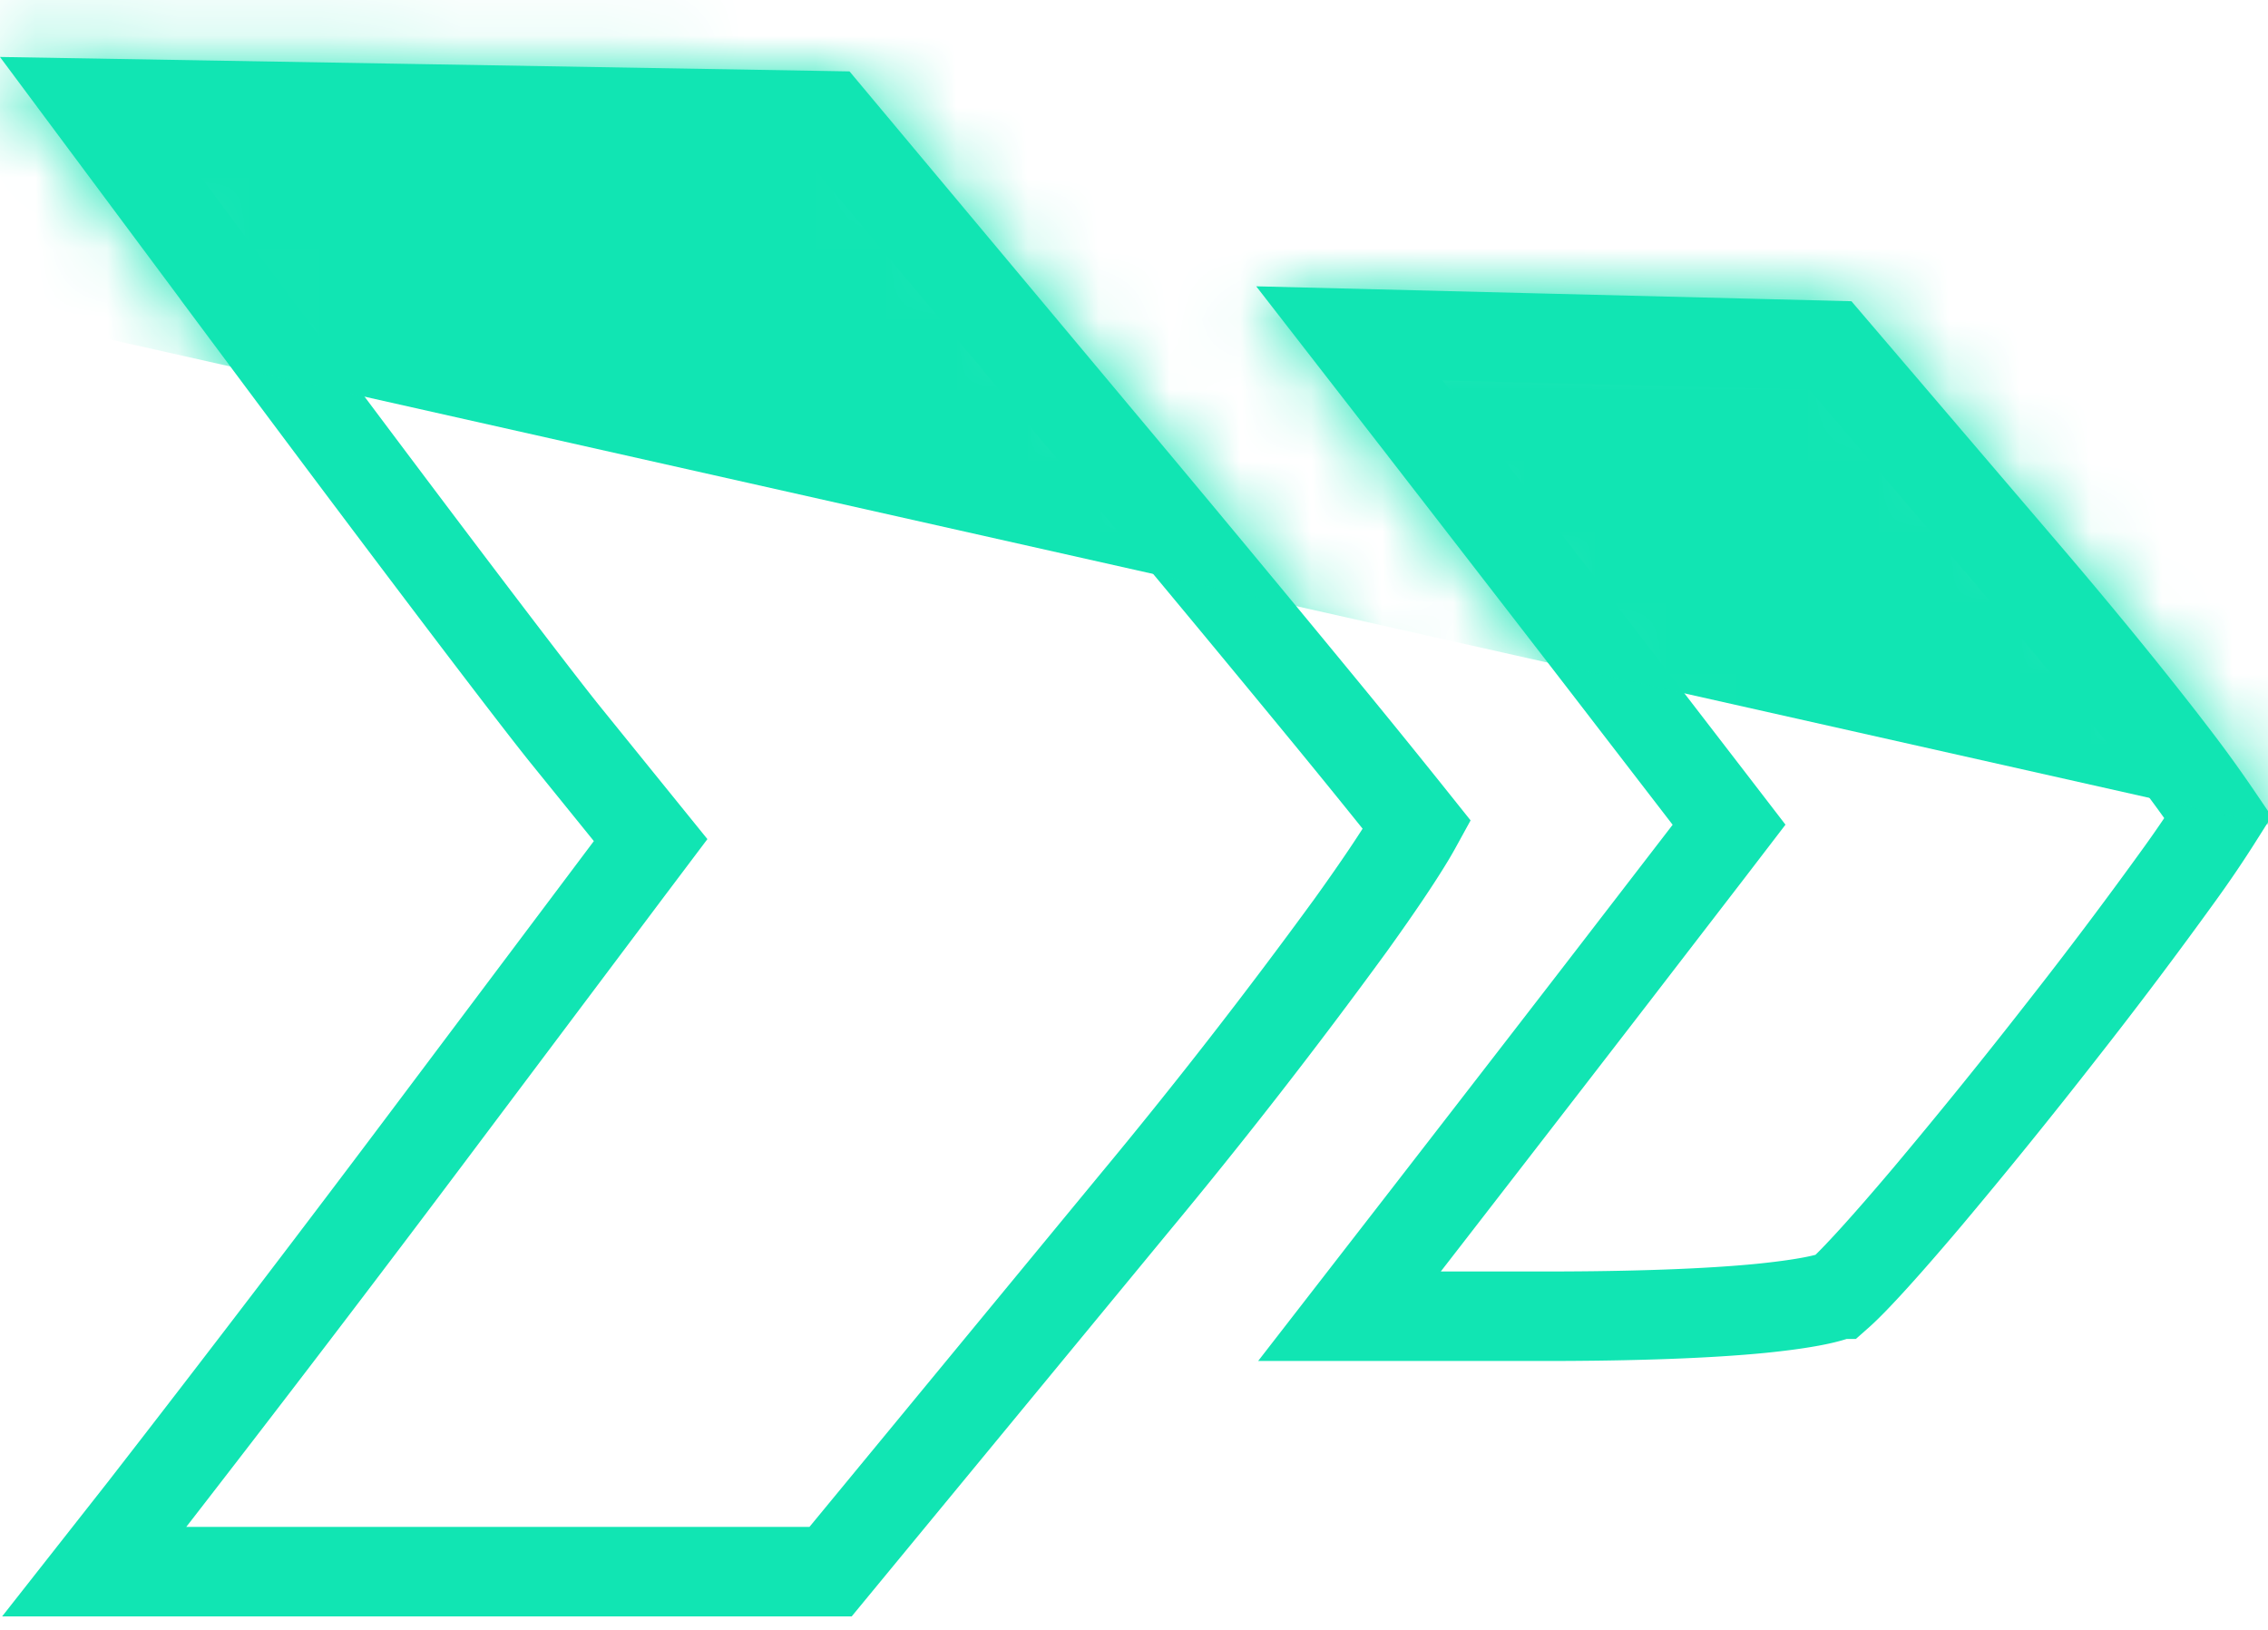 <svg width="32" height="23" fill="none" xmlns="http://www.w3.org/2000/svg"><path d="M3.801 4.853 1.273 1.457l4.71.08 5.704.097 4.036 4.824a503.652 503.652 0 0 1 3.056 3.684 147.26 147.26 0 0 1 1.214 1.5 5.2 5.2 0 0 1-.088.154c-.182.305-.47.733-.847 1.258a78.946 78.946 0 0 1-3.055 3.926l-4.284 5.198H1.33l.684-.87a408.324 408.324 0 0 0 4.183-5.481l2.687-3.579.296-.393-.31-.383-.895-1.106C7.492 9.768 5.615 7.29 3.8 4.853ZM20.123 6.1 19.04 4.705l2.869.072 3.916.098 2.743 3.21c.799.934 1.526 1.829 2.052 2.515a18.39 18.39 0 0 1 .677.933 15.562 15.562 0 0 1-.537.794 67.195 67.195 0 0 1-1.68 2.232 83.158 83.158 0 0 1-1.886 2.33c-.575.68-1.022 1.174-1.248 1.374-.003 0-.064.031-.235.071-.201.047-.485.09-.857.128-.74.073-1.772.112-3.069.112H19.04l1.096-1.414c1.036-1.338 2.353-3.041 2.925-3.786l1.04-1.351.295-.385-.296-.385-1.04-1.351c-.571-.744-1.893-2.454-2.936-3.8Z" stroke="#11E5B3" stroke-width="1.263"/><mask id="a" style="mask-type:alpha" maskUnits="userSpaceOnUse" x="-1" y="0" width="33" height="23"><path fill-rule="evenodd" clip-rule="evenodd" d="M3.294 5.23c1.812 2.434 3.698 4.924 4.19 5.533l.895 1.106-2.687 3.579a408.675 408.675 0 0 1-4.174 5.47L.03 22.81h11.987l4.472-5.428c2.46-2.986 4.353-5.621 4.206-5.856-.146-.236-2.166-2.699-4.488-5.474l-4.221-5.045L5.993.905 0 .804 3.294 5.23Zm16.33 1.258c1.042 1.346 2.363 3.056 2.935 3.799l1.04 1.351-1.04 1.351c-.572.744-1.887 2.446-2.924 3.784l-1.884 2.433h4.035c2.612 0 4.219-.16 4.557-.45 1.058-.915 5.681-6.828 5.656-7.236-.014-.232-1.342-1.963-2.95-3.846l-2.926-3.423-4.198-.106-4.198-.105 1.896 2.448Z" fill="#11E5B3"/></mask><g mask="url(#a)"><path fill="#11E5B3" d="M.012-17.535 51.096-6.05l-5.132 20.825L-5.12 3.29z"/></g></svg>